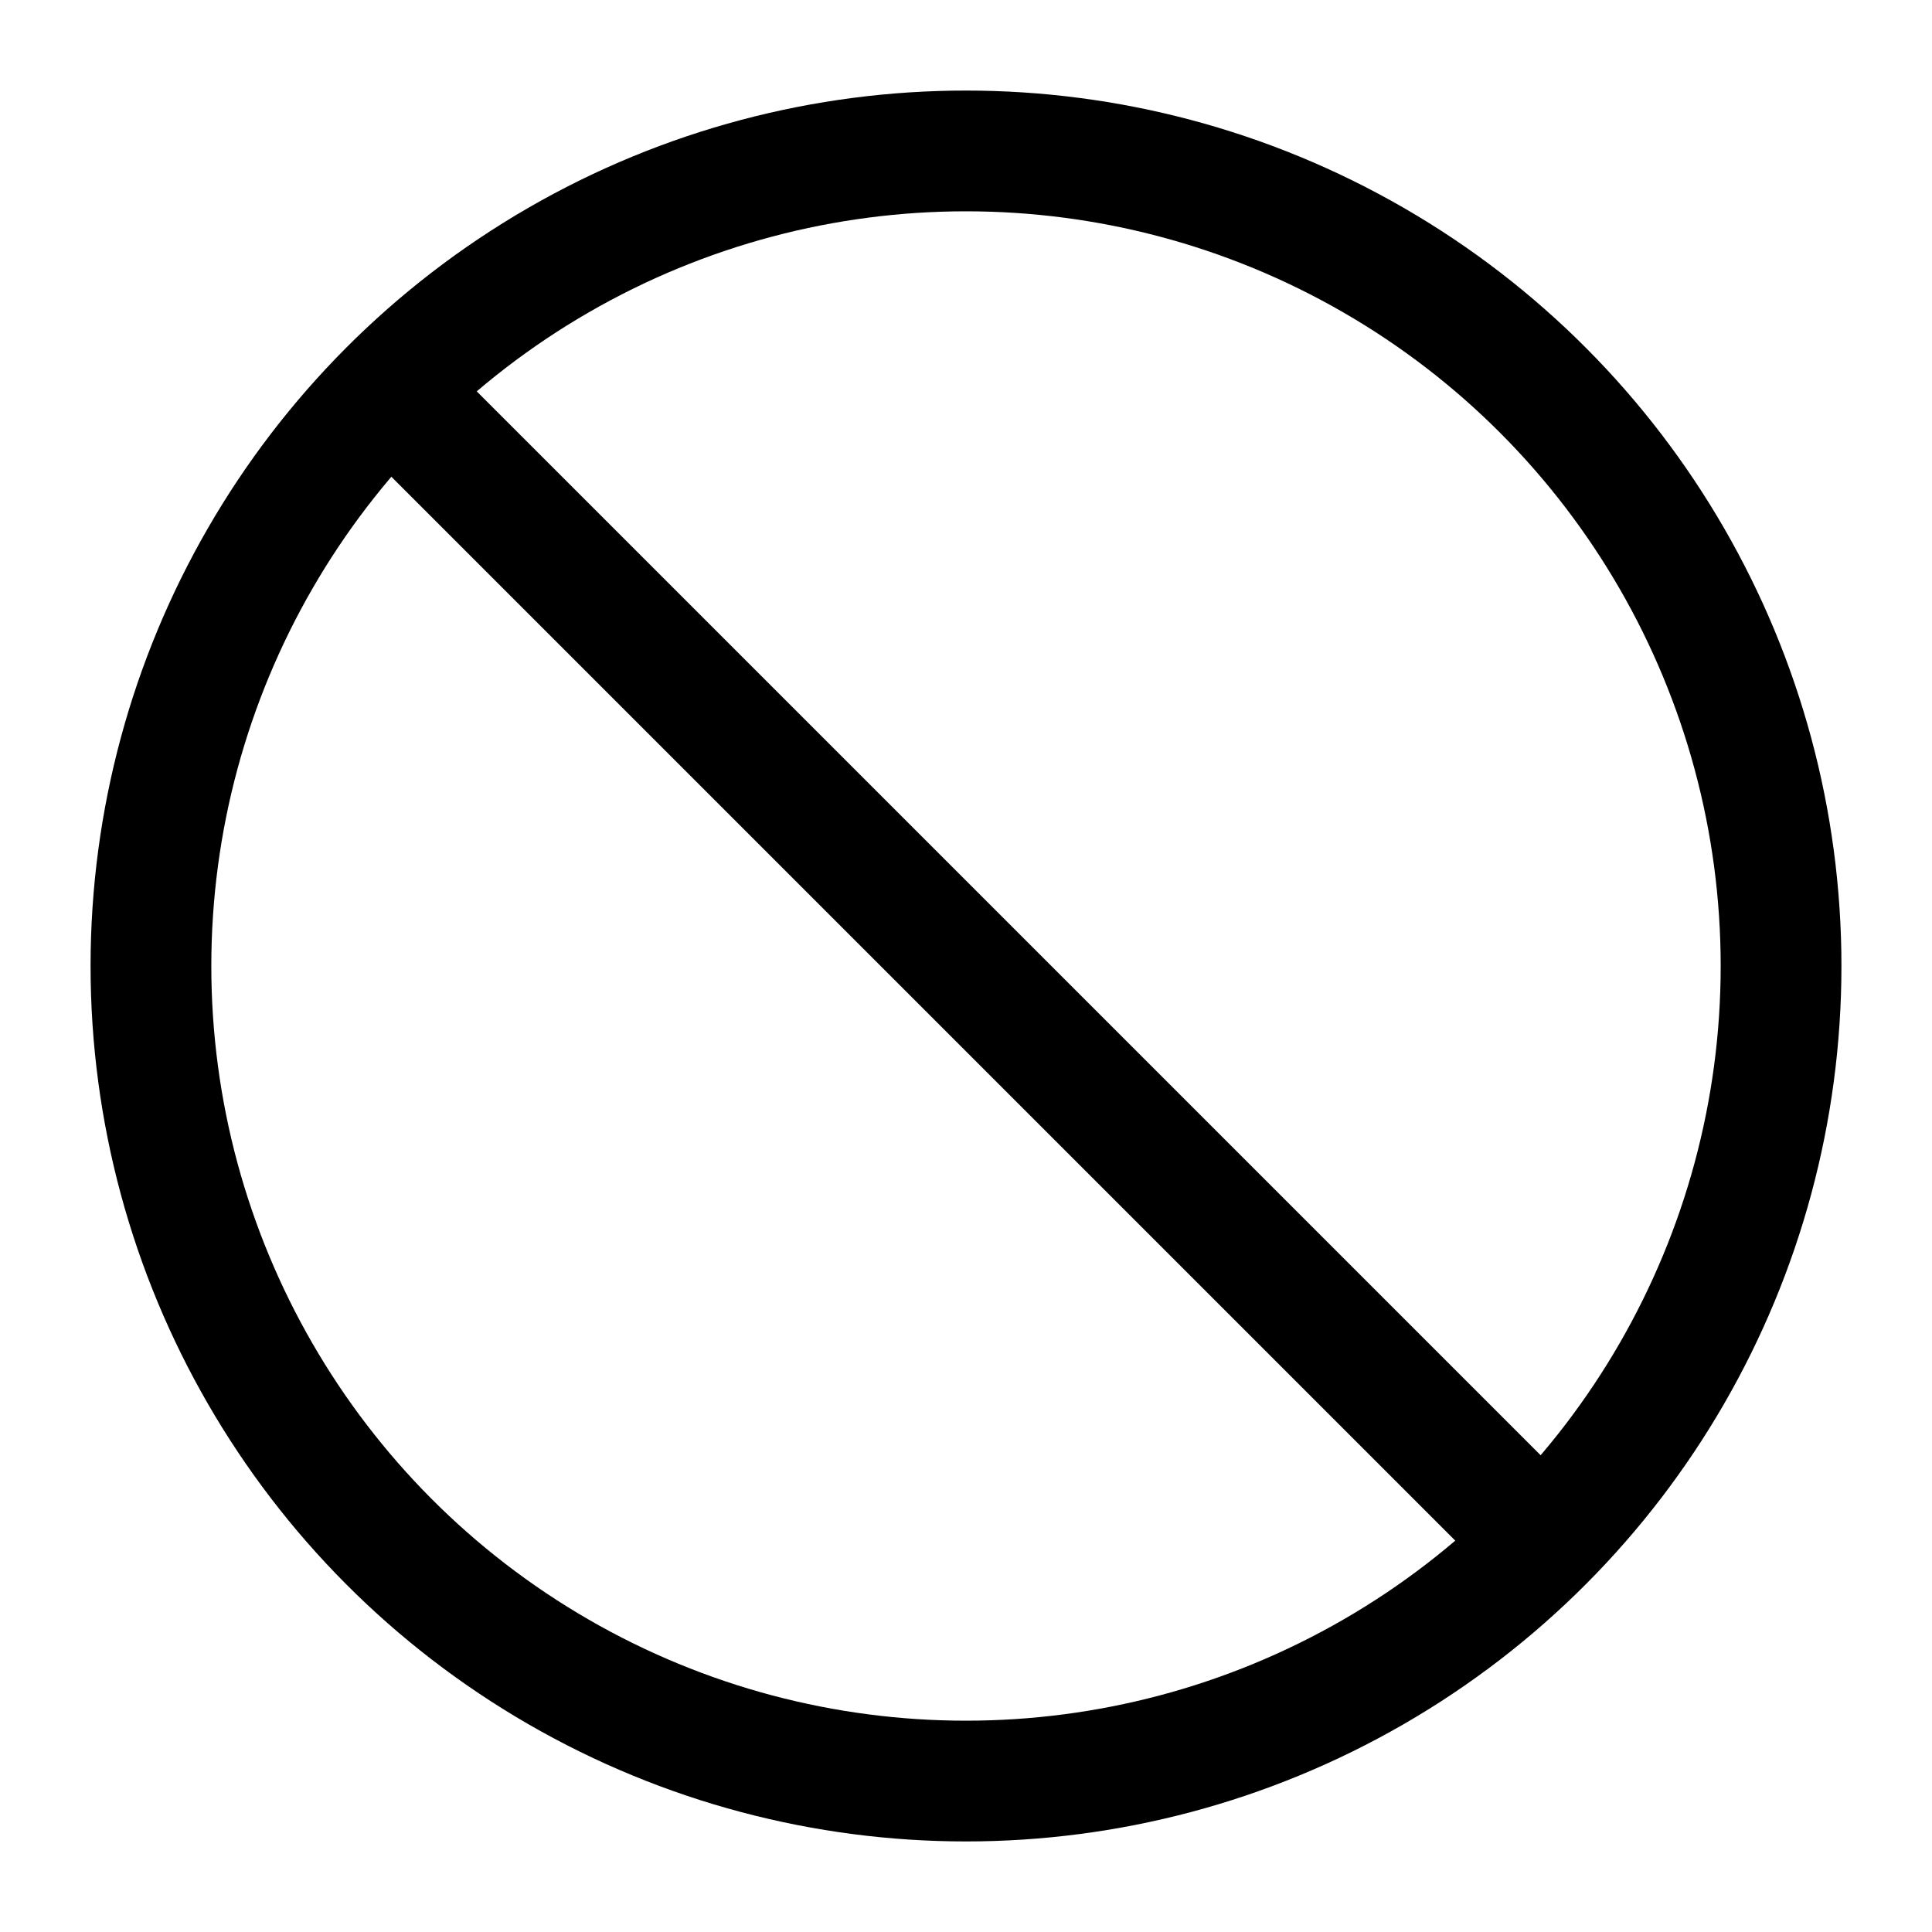 <svg xmlns="http://www.w3.org/2000/svg" width="512" height="512" viewBox="0 0 512 512">
  <title>deny</title>
  <circle cx="256" cy="256" r="216" fill="none" stroke="#000" stroke-linecap="round" stroke-linejoin="round" stroke-width="32"/>
  <line x1="104" y1="104" x2="408" y2="408" fill="none" stroke="#000" stroke-linecap="round" stroke-linejoin="round" stroke-width="32"/>
</svg>
